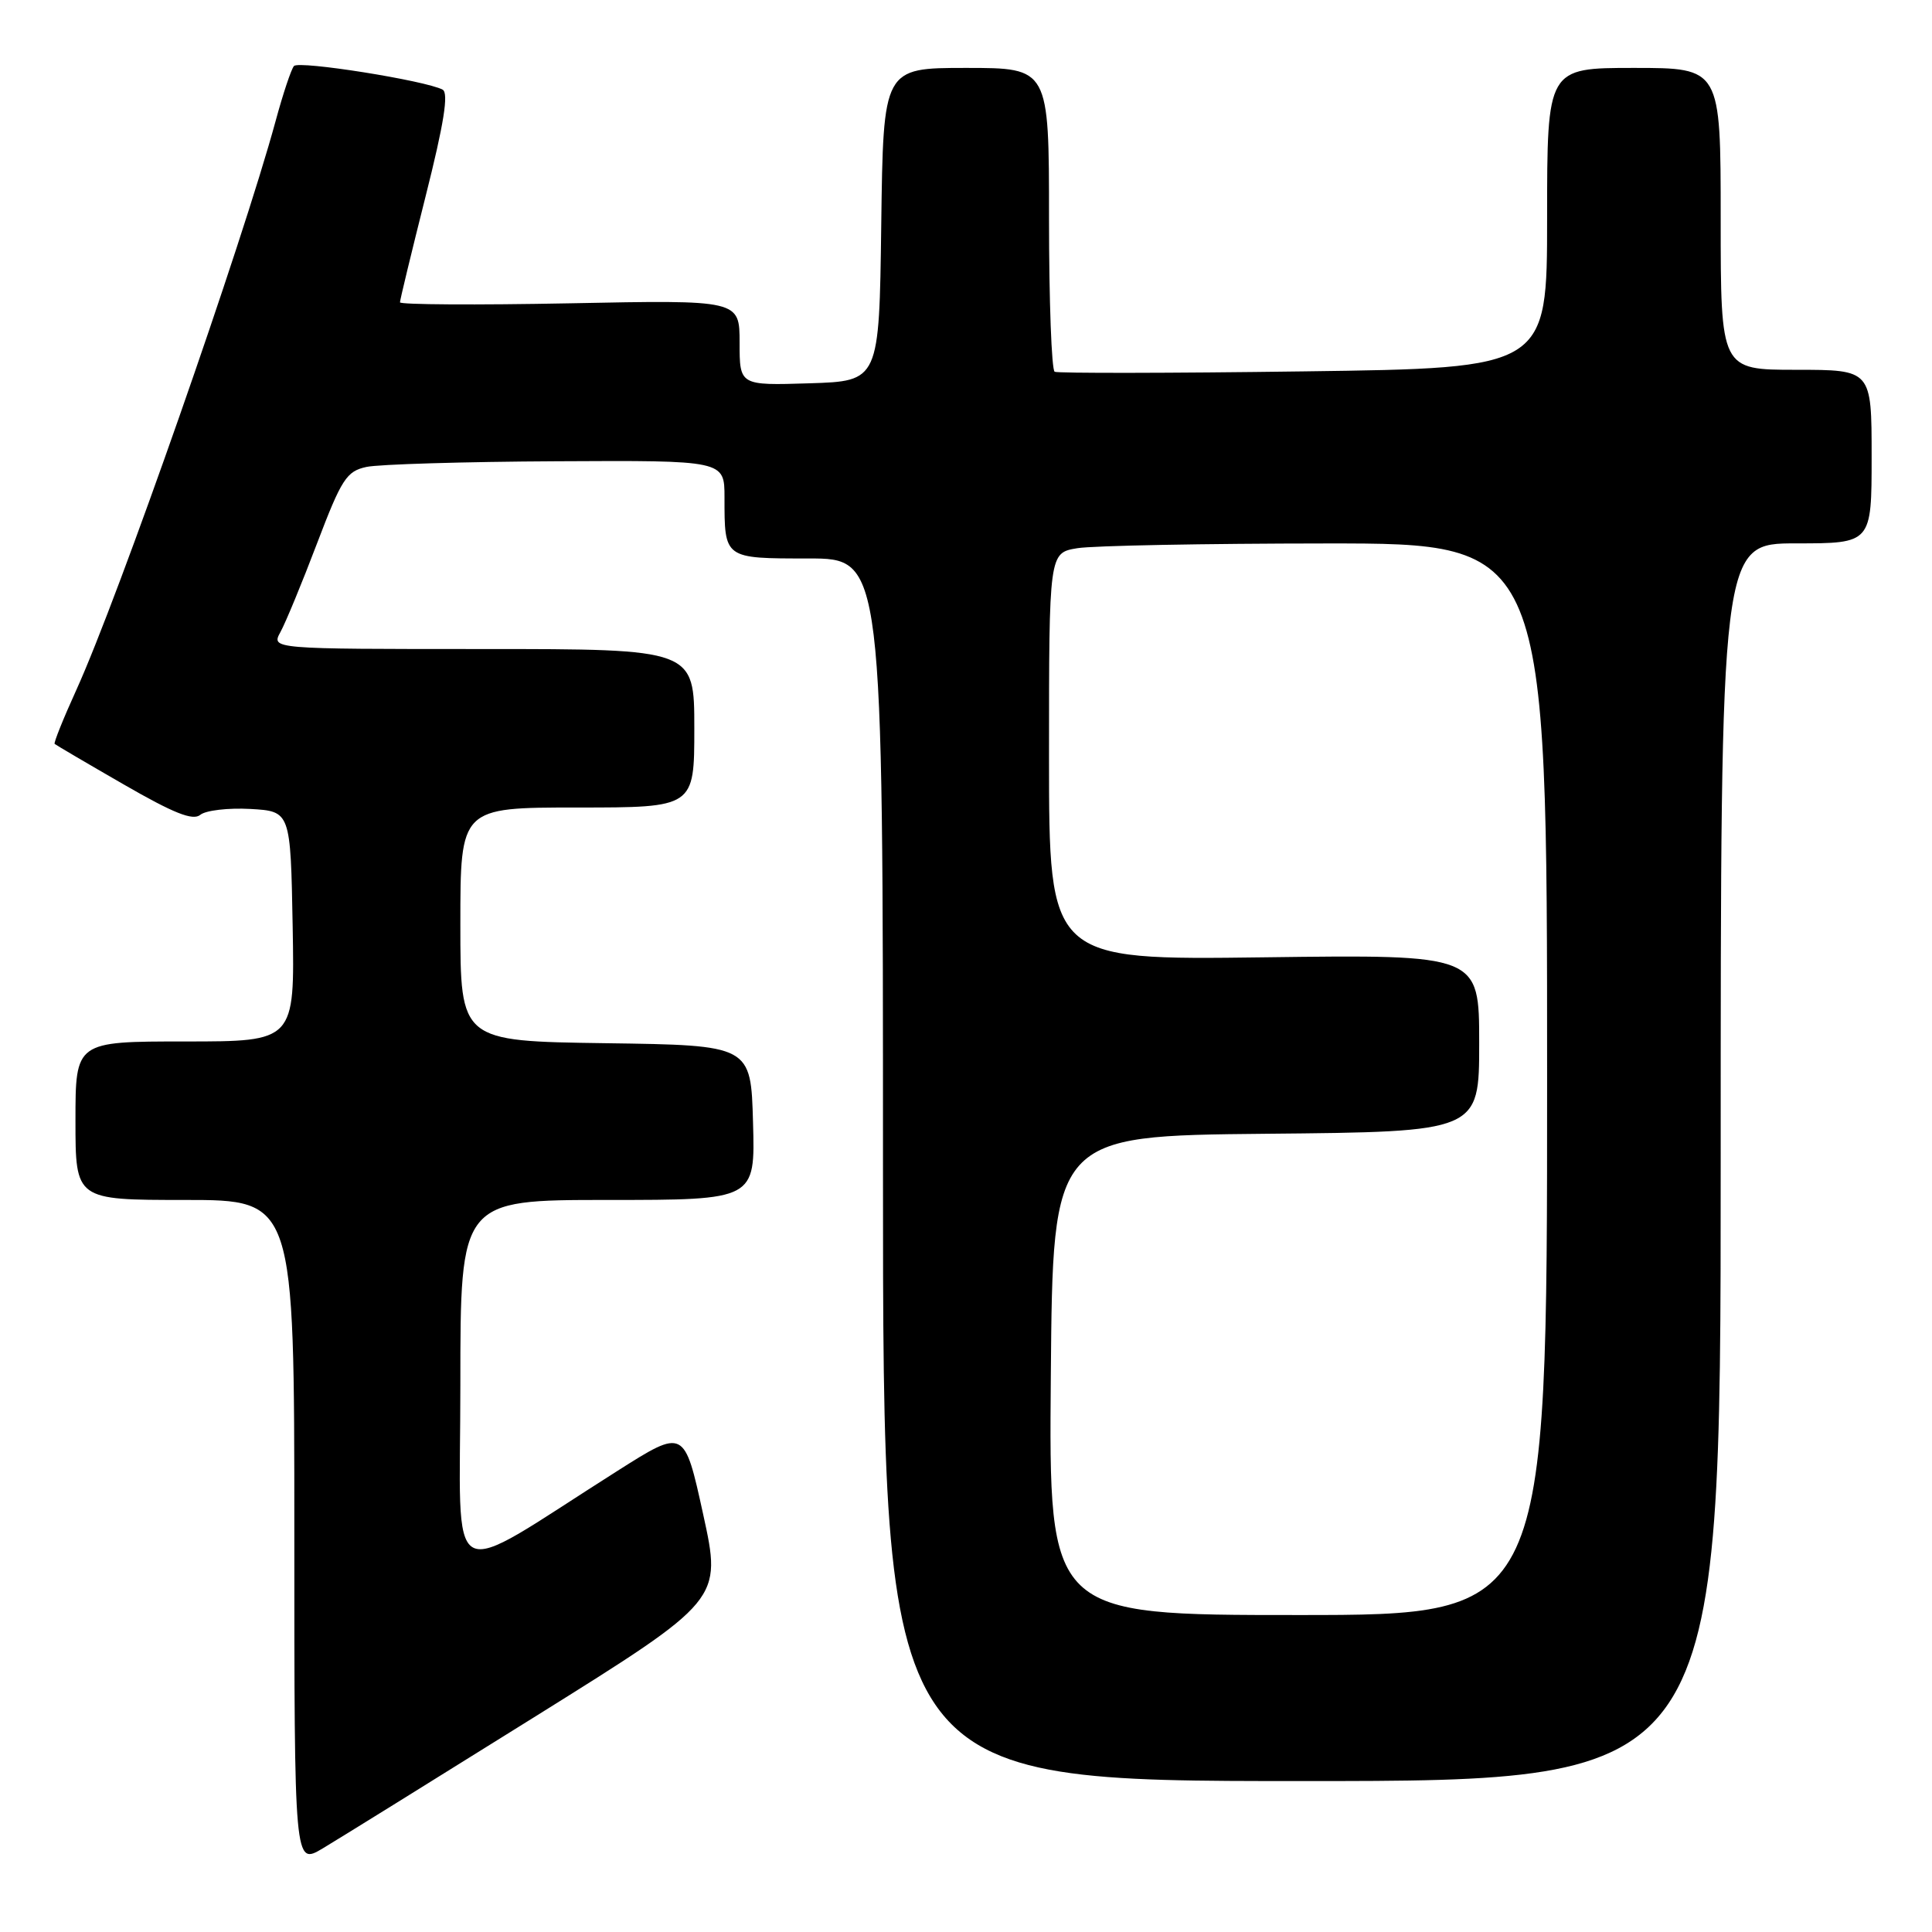 <?xml version="1.0" encoding="UTF-8" standalone="no"?>
<!DOCTYPE svg PUBLIC "-//W3C//DTD SVG 1.1//EN" "http://www.w3.org/Graphics/SVG/1.1/DTD/svg11.dtd" >
<svg xmlns="http://www.w3.org/2000/svg" xmlns:xlink="http://www.w3.org/1999/xlink" version="1.1" viewBox="0 0 256 256">
 <g >
 <path fill="currentColor"
d=" M 71.08 227.35 C 95.66 212.00 95.66 212.00 93.17 200.64 C 90.68 189.28 90.68 189.28 81.83 194.89 C 58.51 209.66 61.00 211.03 61.00 183.47 C 61.00 159.00 61.00 159.00 80.53 159.00 C 100.07 159.00 100.07 159.00 99.78 148.75 C 99.50 138.50 99.50 138.50 80.25 138.23 C 61.00 137.96 61.00 137.96 61.00 122.48 C 61.00 107.00 61.00 107.00 76.50 107.00 C 92.00 107.00 92.00 107.00 92.00 96.50 C 92.00 86.00 92.00 86.00 63.96 86.00 C 35.93 86.00 35.93 86.00 37.16 83.75 C 37.84 82.51 40.03 77.22 42.01 72.00 C 45.26 63.46 45.92 62.44 48.56 61.87 C 50.18 61.52 61.51 61.18 73.75 61.12 C 96.00 61.00 96.00 61.00 96.00 65.92 C 96.00 74.06 95.91 74.00 107.11 74.00 C 117.00 74.00 117.00 74.00 117.00 155.00 C 117.00 236.00 117.00 236.00 172.50 236.00 C 228.00 236.00 228.00 236.00 228.00 154.00 C 228.00 72.00 228.00 72.00 238.00 72.00 C 248.00 72.00 248.00 72.00 248.00 60.50 C 248.00 49.00 248.00 49.00 238.00 49.00 C 228.00 49.00 228.00 49.00 228.00 29.00 C 228.00 9.00 228.00 9.00 216.50 9.00 C 205.00 9.00 205.00 9.00 205.00 28.89 C 205.00 48.78 205.00 48.78 172.75 49.21 C 155.01 49.45 140.16 49.47 139.75 49.26 C 139.34 49.05 139.00 39.91 139.00 28.94 C 139.00 9.00 139.00 9.00 128.02 9.00 C 117.04 9.00 117.04 9.00 116.77 29.75 C 116.50 50.50 116.50 50.50 107.25 50.79 C 98.00 51.08 98.00 51.08 98.00 45.41 C 98.00 39.74 98.00 39.74 75.50 40.19 C 63.12 40.43 53.00 40.37 53.00 40.06 C 53.00 39.74 54.53 33.42 56.40 25.99 C 58.83 16.36 59.47 12.32 58.65 11.88 C 56.43 10.68 39.60 8.00 38.95 8.75 C 38.59 9.16 37.50 12.42 36.53 16.00 C 32.09 32.33 15.70 79.13 10.12 91.41 C 8.39 95.21 7.10 98.43 7.24 98.57 C 7.38 98.70 11.49 101.12 16.37 103.93 C 23.01 107.76 25.56 108.78 26.54 107.97 C 27.25 107.38 30.24 107.03 33.17 107.19 C 38.50 107.50 38.50 107.50 38.78 122.75 C 39.05 138.00 39.05 138.00 24.53 138.00 C 10.00 138.00 10.00 138.00 10.00 148.50 C 10.00 159.00 10.00 159.00 24.50 159.00 C 39.00 159.00 39.00 159.00 39.00 203.08 C 39.00 247.16 39.00 247.16 42.75 244.93 C 44.81 243.70 57.56 235.79 71.08 227.35 Z  M 139.24 182.25 C 139.50 150.50 139.50 150.50 167.75 150.23 C 196.00 149.97 196.00 149.97 196.00 138.22 C 196.00 126.48 196.00 126.48 167.50 126.85 C 139.00 127.22 139.00 127.22 139.00 100.24 C 139.00 73.26 139.00 73.26 142.75 72.64 C 144.81 72.30 159.66 72.02 175.75 72.01 C 205.00 72.00 205.00 72.00 205.00 143.00 C 205.00 214.00 205.00 214.00 171.99 214.00 C 138.97 214.00 138.97 214.00 139.24 182.25 Z "/>
</g>
</svg>